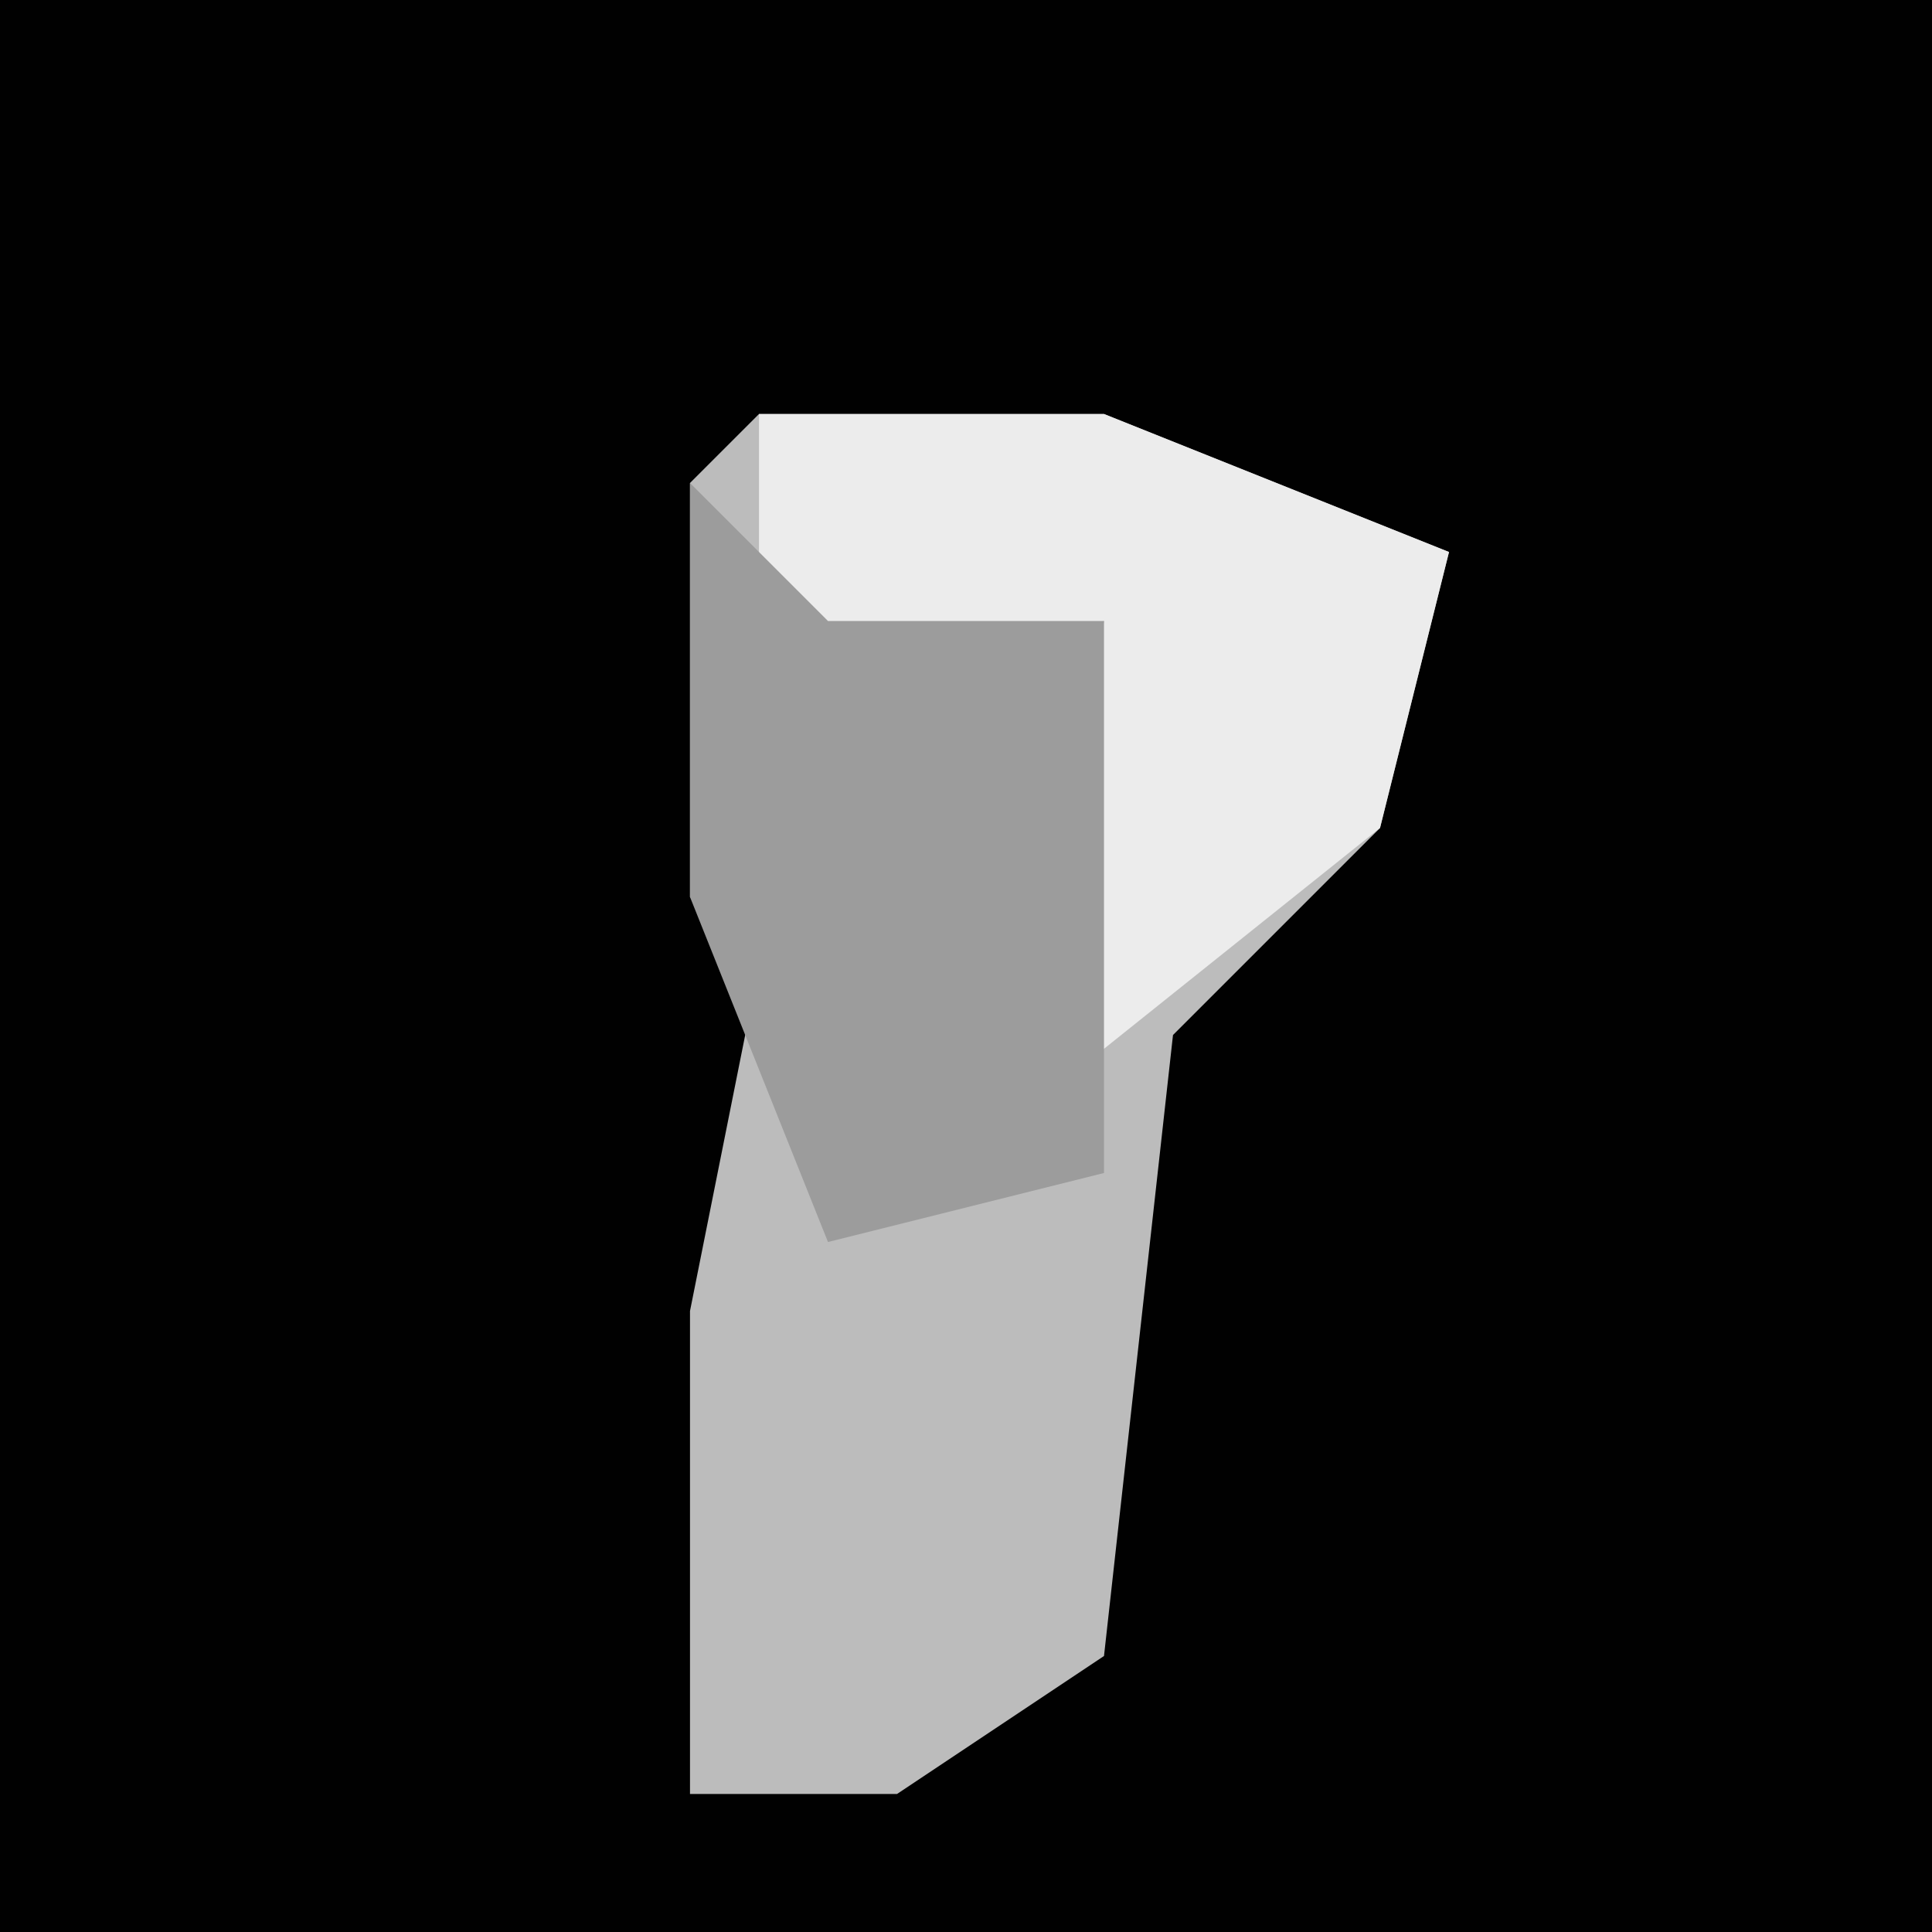 <?xml version="1.0" encoding="UTF-8"?>
<svg version="1.1" xmlns="http://www.w3.org/2000/svg" width="28" height="28">
<path d="M0,0 L28,0 L28,28 L0,28 Z " fill="#010101" transform="translate(0,0)"/>
<path d="M0,0 L5,0 L10,2 L9,6 L6,9 L5,18 L2,20 L-1,20 L-1,13 L0,8 L-1,7 L-1,1 Z " fill="#BCBCBC" transform="translate(11,6)"/>
<path d="M0,0 L5,0 L10,2 L9,6 L4,10 L5,3 L0,4 Z " fill="#ECECEC" transform="translate(11,6)"/>
<path d="M0,0 L2,2 L6,2 L6,10 L2,11 L0,6 Z " fill="#9C9C9C" transform="translate(10,7)"/>
</svg>
